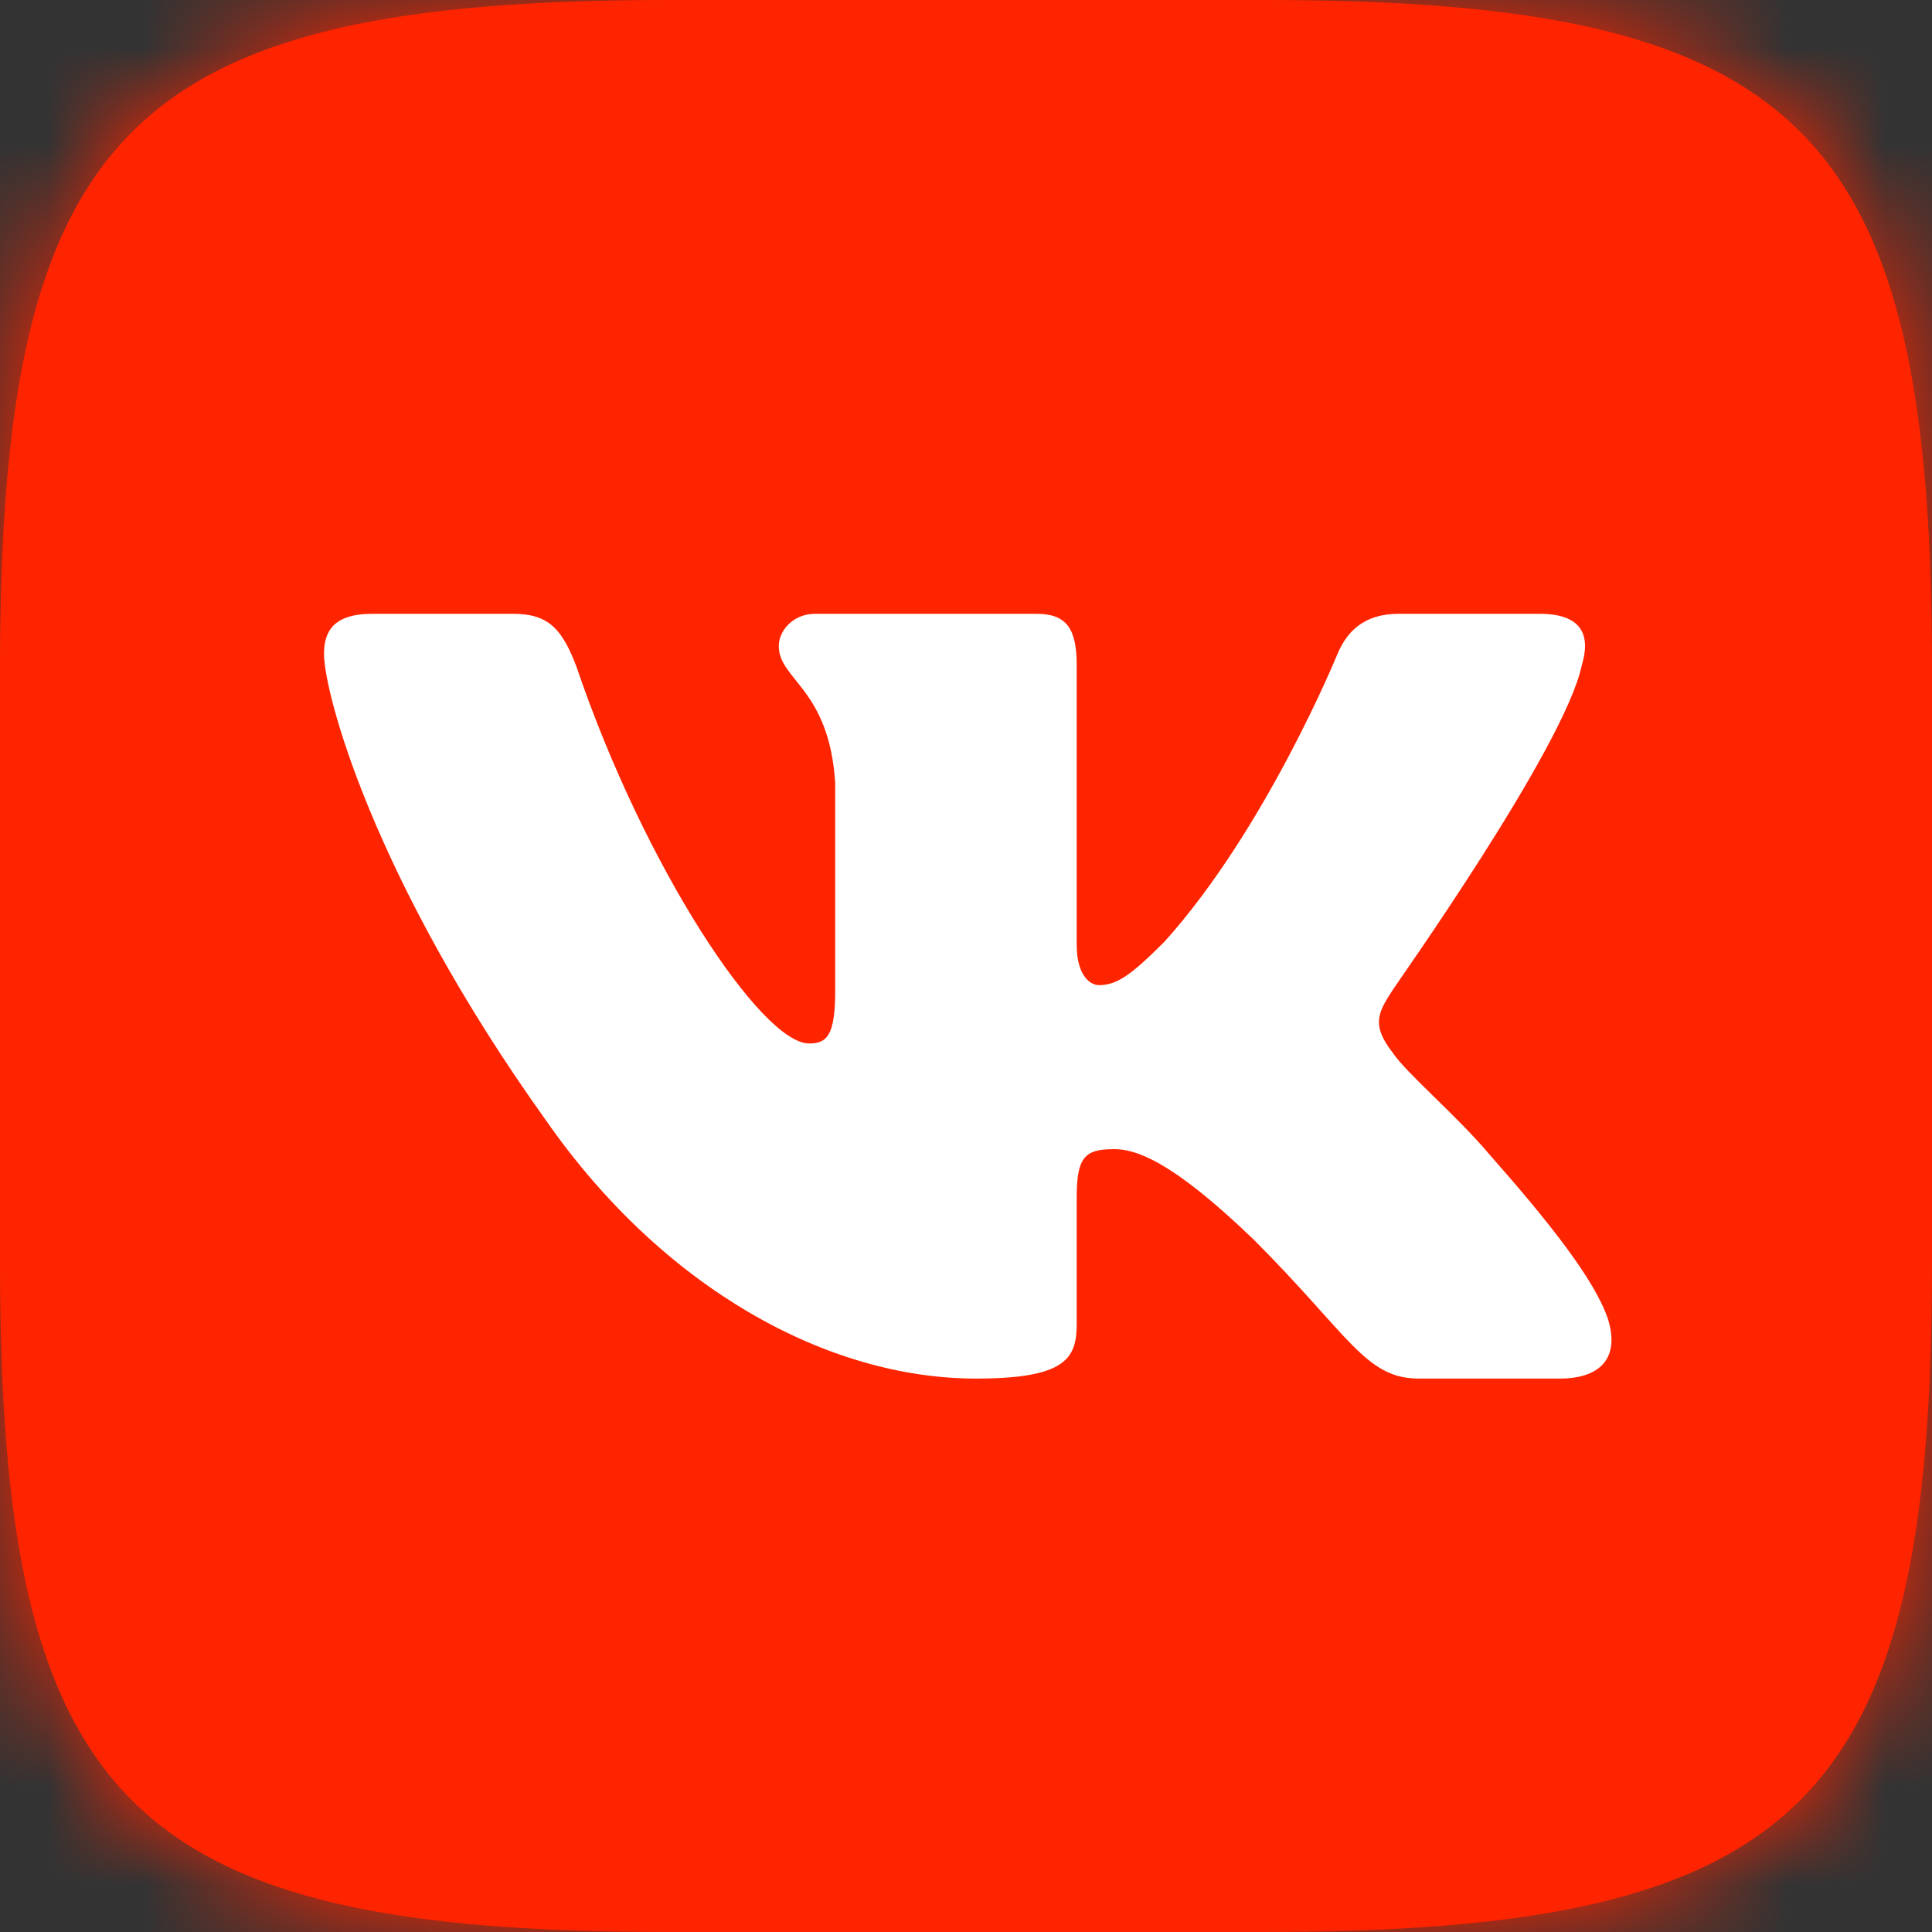 <svg width="20" height="20" fill="none" xmlns="http://www.w3.org/2000/svg"><rect width="100%" height="100%" fill="#333333" stroke="none"/><g id="Group 415"><g id="Base"><path id="Vector" d="M6.938 0h6.135C18.677 0 20 1.333 20 6.938v6.135C20 18.677 18.667 20 13.062 20H6.928C1.323 20 0 18.667 0 13.062V6.928C0 1.333 1.333 0 6.938 0z" fill="#FF2400"/><g id="Clip path group"><mask id="mask0_1_1261" style="mask-type:luminance" maskUnits="userSpaceOnUse" x="0" y="0" width="20" height="20"><g id="SVGID_2_"><path id="Vector_2" d="M6.938 0h6.135C18.677 0 20 1.333 20 6.938v6.135C20 18.677 18.667 20 13.062 20H6.928C1.323 20 0 18.667 0 13.062V6.928C0 1.333 1.333 0 6.938 0z" fill="#fff"/></g></mask><g mask="url(#mask0_1_1261)"><path id="Vector_3" d="M-.521-.521h21.042v21.042H-.521V-.521z" fill="#FF2400"/></g></g></g><path id="Logo" fill-rule="evenodd" clip-rule="evenodd" d="M16.375 6.885c.094-.312 0-.531-.438-.531H14.48c-.375 0-.542.198-.635.417 0 0-.74 1.812-1.792 2.979-.344.344-.49.448-.677.448-.094 0-.23-.104-.23-.417V6.885c0-.375-.104-.531-.416-.531H8.437c-.229 0-.375.177-.375.333 0 .354.521.438.584 1.417v2.146c0 .469-.084.552-.271.552-.49 0-1.698-1.813-2.406-3.896-.146-.385-.282-.552-.657-.552H3.854c-.417 0-.5.198-.5.417 0 .385.49 2.302 2.302 4.833 1.208 1.73 2.906 2.667 4.448 2.667.927 0 1.042-.209 1.042-.563v-1.312c0-.417.083-.5.385-.5.219 0 .583.104 1.448.937.99.99 1.156 1.438 1.708 1.438h1.459c.416 0 .625-.209.5-.615-.136-.406-.605-1-1.23-1.708-.343-.407-.854-.834-1-1.052-.218-.282-.156-.407 0-.646 0-.01 1.782-2.51 1.959-3.365z" fill="#fff"/></g></svg>